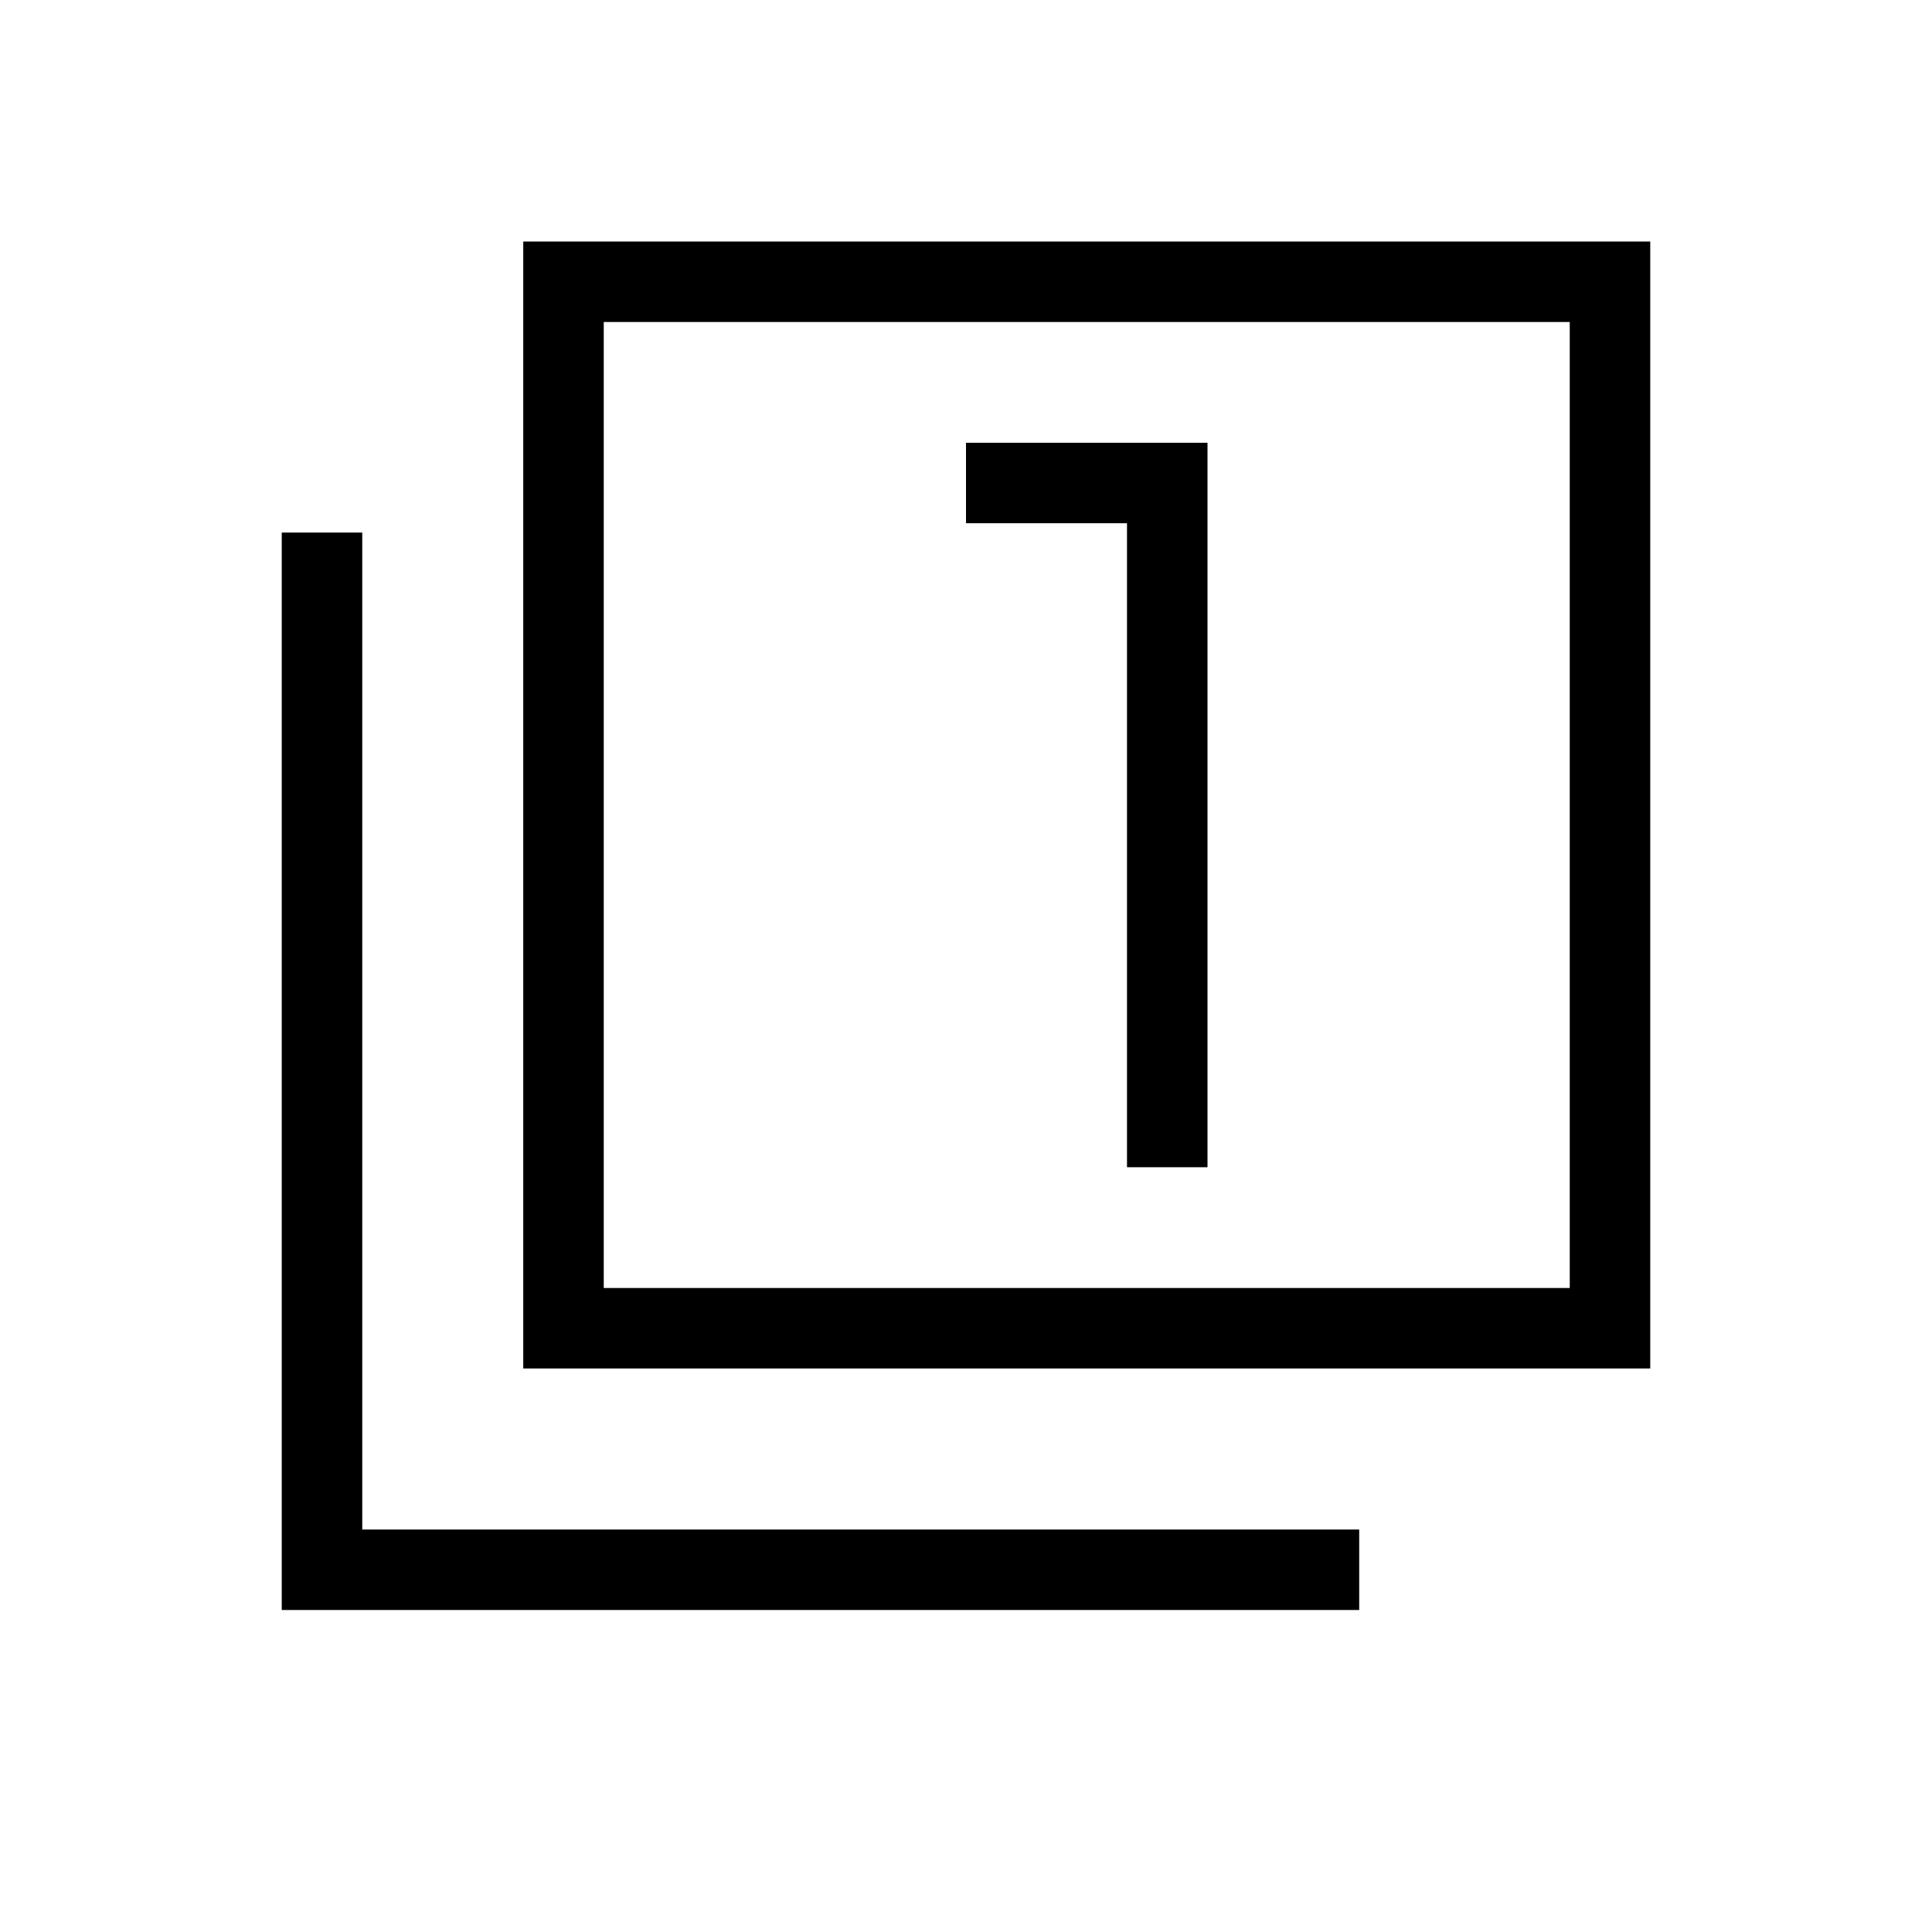 <svg xmlns="http://www.w3.org/2000/svg" height="24" viewBox="0 -960 960 960" width="24"><path d="M560-380h40v-360H480v40h80v320ZM260-280v-560h560v560H260Zm40-40h480v-480H300v480ZM140-160v-535.38h40V-200h495.38v40H140Zm160-160v-480 480Z"/></svg>